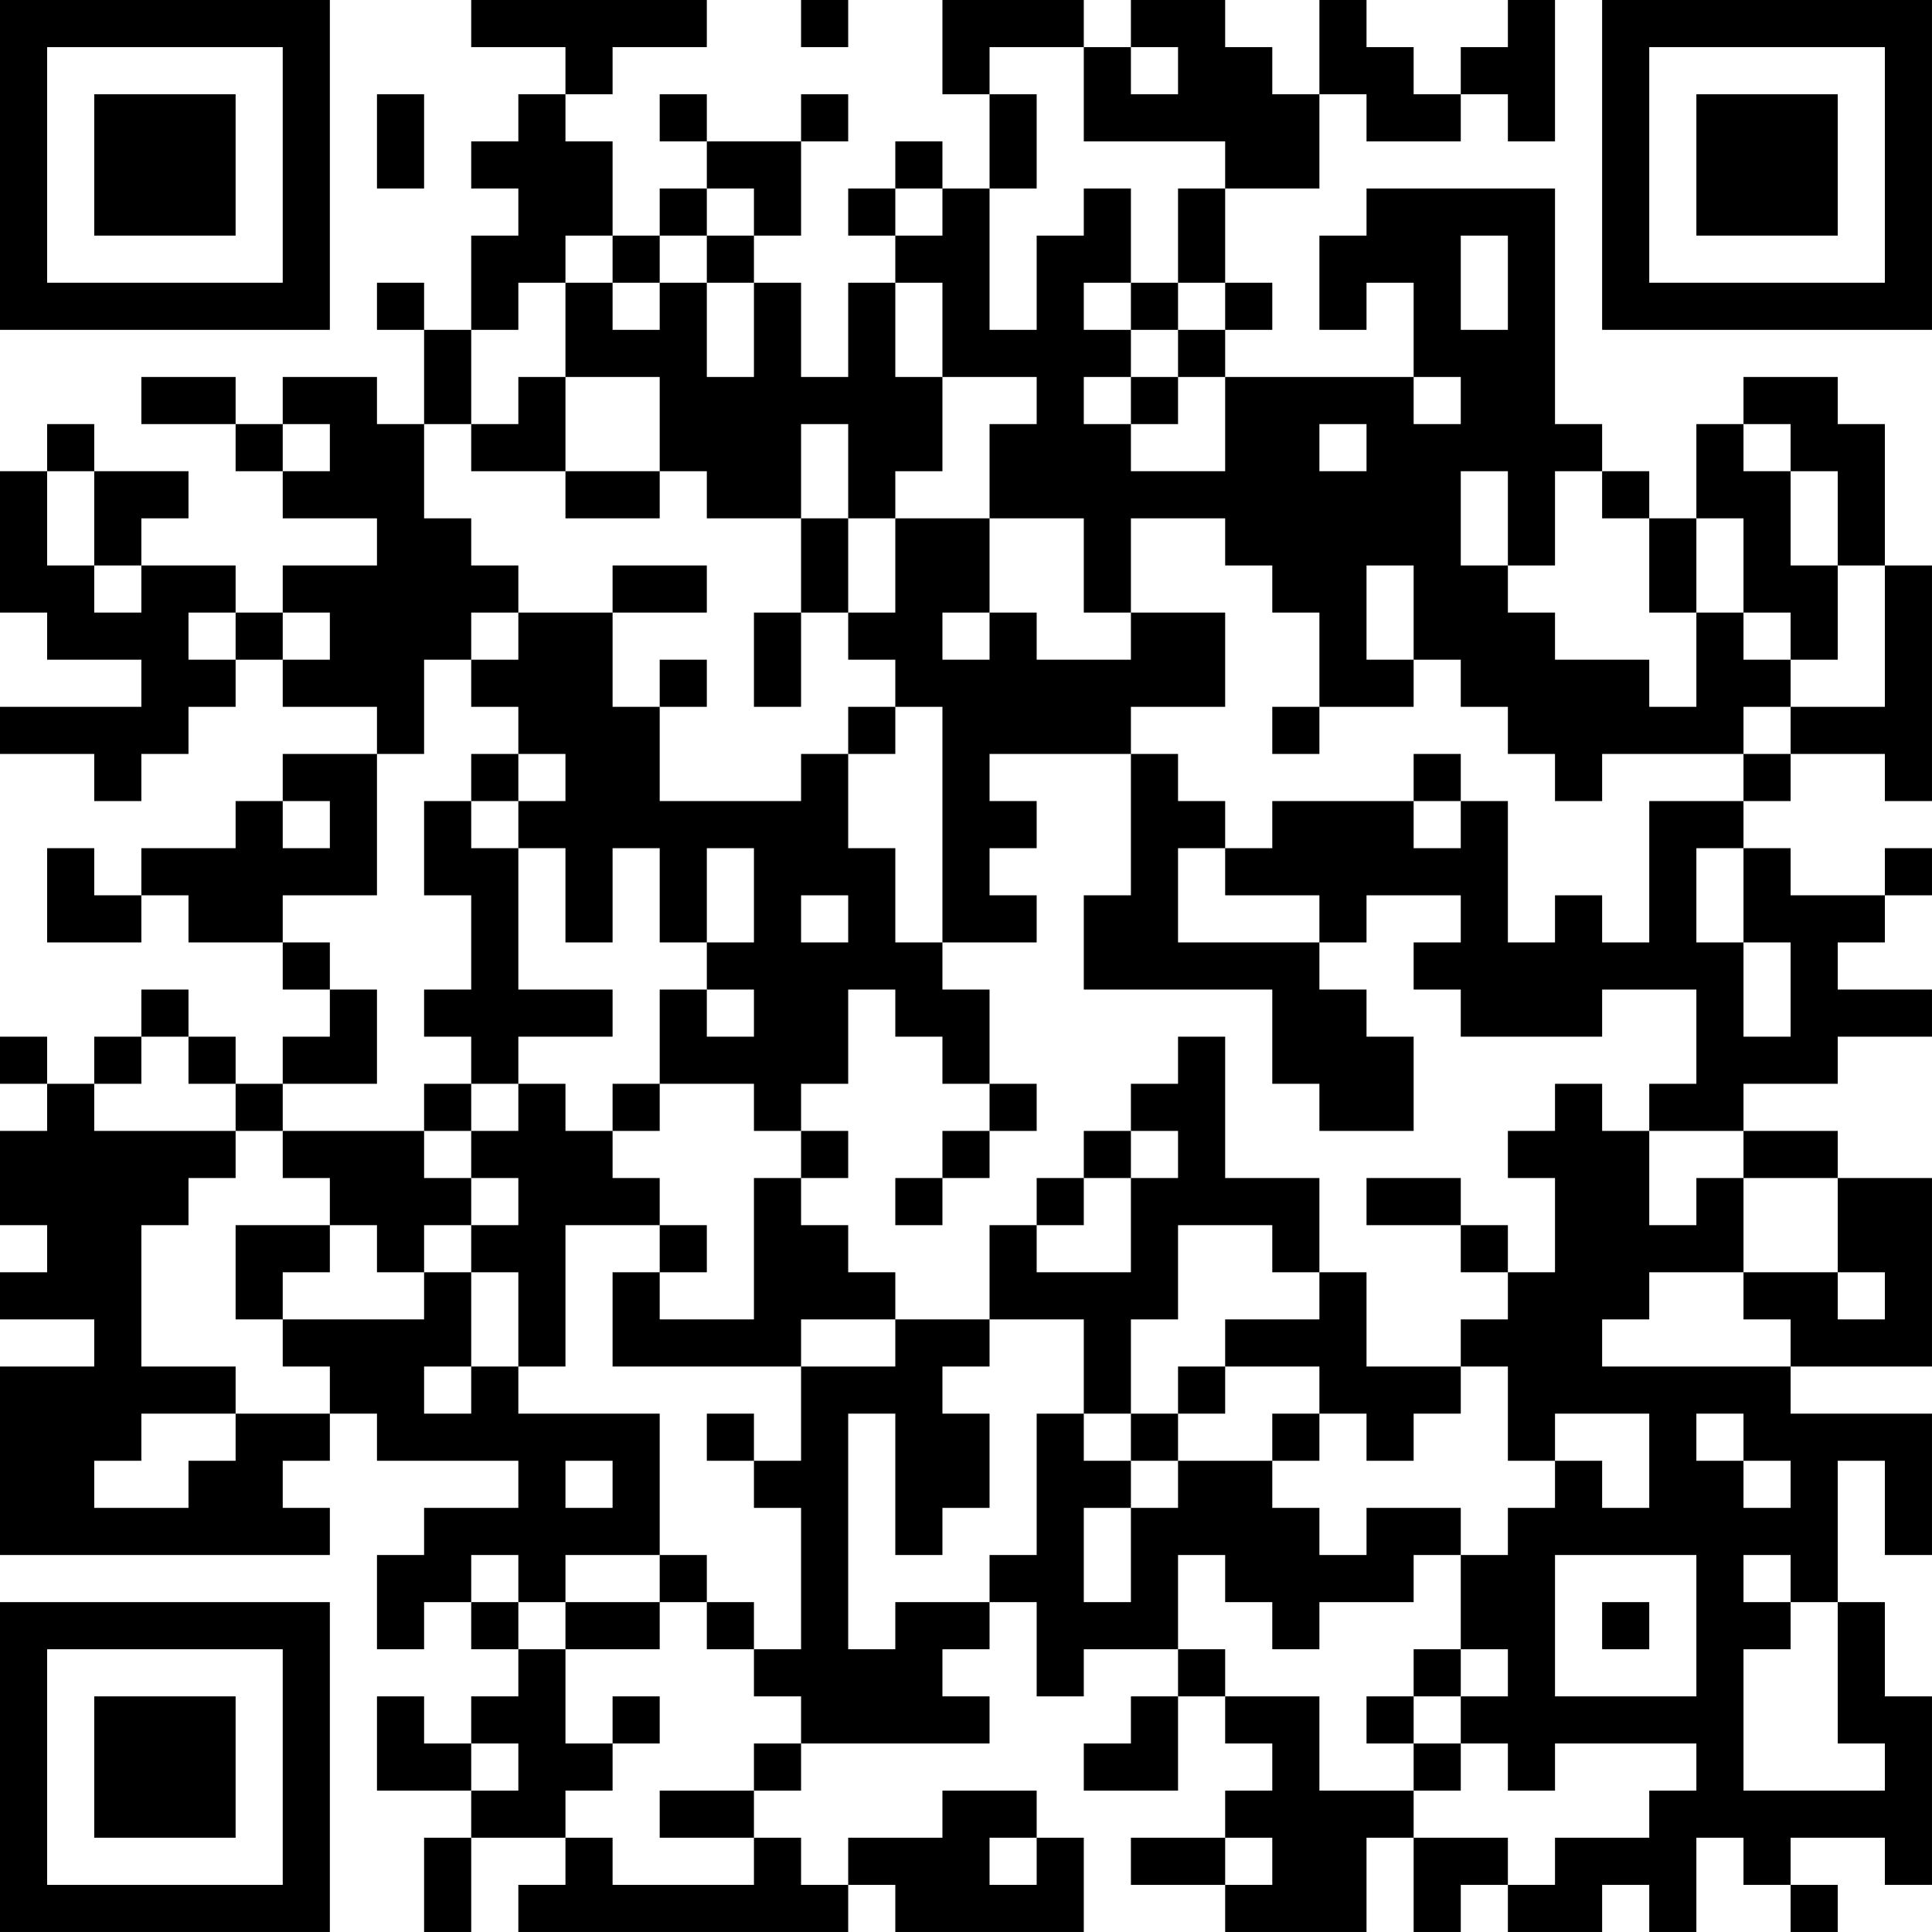 <?xml version="1.0" encoding="UTF-8"?>
<svg xmlns="http://www.w3.org/2000/svg" version="1.1" width="200" height="200" viewBox="0 0 200 200"><rect x="0" y="0" width="200" height="200" fill="#ffffff"/><g transform="scale(4.878)"><g transform="translate(0,0)"><path fill-rule="evenodd" d="M10 0L10 1L12 1L12 2L11 2L11 3L10 3L10 4L11 4L11 5L10 5L10 7L9 7L9 6L8 6L8 7L9 7L9 9L8 9L8 8L6 8L6 9L5 9L5 8L3 8L3 9L5 9L5 10L6 10L6 11L8 11L8 12L6 12L6 13L5 13L5 12L3 12L3 11L4 11L4 10L2 10L2 9L1 9L1 10L0 10L0 13L1 13L1 14L3 14L3 15L0 15L0 16L2 16L2 17L3 17L3 16L4 16L4 15L5 15L5 14L6 14L6 15L8 15L8 16L6 16L6 17L5 17L5 18L3 18L3 19L2 19L2 18L1 18L1 20L3 20L3 19L4 19L4 20L6 20L6 21L7 21L7 22L6 22L6 23L5 23L5 22L4 22L4 21L3 21L3 22L2 22L2 23L1 23L1 22L0 22L0 23L1 23L1 24L0 24L0 26L1 26L1 27L0 27L0 28L2 28L2 29L0 29L0 33L7 33L7 32L6 32L6 31L7 31L7 30L8 30L8 31L11 31L11 32L9 32L9 33L8 33L8 35L9 35L9 34L10 34L10 35L11 35L11 36L10 36L10 37L9 37L9 36L8 36L8 38L10 38L10 39L9 39L9 41L10 41L10 39L12 39L12 40L11 40L11 41L18 41L18 40L19 40L19 41L23 41L23 39L22 39L22 38L20 38L20 39L18 39L18 40L17 40L17 39L16 39L16 38L17 38L17 37L21 37L21 36L20 36L20 35L21 35L21 34L22 34L22 36L23 36L23 35L25 35L25 36L24 36L24 37L23 37L23 38L25 38L25 36L26 36L26 37L27 37L27 38L26 38L26 39L24 39L24 40L26 40L26 41L29 41L29 39L30 39L30 41L31 41L31 40L32 40L32 41L34 41L34 40L35 40L35 41L36 41L36 39L37 39L37 40L38 40L38 41L39 41L39 40L38 40L38 39L40 39L40 40L41 40L41 36L40 36L40 34L39 34L39 31L40 31L40 33L41 33L41 30L38 30L38 29L41 29L41 25L39 25L39 24L37 24L37 23L39 23L39 22L41 22L41 21L39 21L39 20L40 20L40 19L41 19L41 18L40 18L40 19L38 19L38 18L37 18L37 17L38 17L38 16L40 16L40 17L41 17L41 12L40 12L40 9L39 9L39 8L37 8L37 9L36 9L36 11L35 11L35 10L34 10L34 9L33 9L33 4L29 4L29 5L28 5L28 7L29 7L29 6L30 6L30 8L26 8L26 7L27 7L27 6L26 6L26 4L28 4L28 2L29 2L29 3L31 3L31 2L32 2L32 3L33 3L33 0L32 0L32 1L31 1L31 2L30 2L30 1L29 1L29 0L28 0L28 2L27 2L27 1L26 1L26 0L24 0L24 1L23 1L23 0L20 0L20 2L21 2L21 4L20 4L20 3L19 3L19 4L18 4L18 5L19 5L19 6L18 6L18 8L17 8L17 6L16 6L16 5L17 5L17 3L18 3L18 2L17 2L17 3L15 3L15 2L14 2L14 3L15 3L15 4L14 4L14 5L13 5L13 3L12 3L12 2L13 2L13 1L15 1L15 0ZM17 0L17 1L18 1L18 0ZM21 1L21 2L22 2L22 4L21 4L21 7L22 7L22 5L23 5L23 4L24 4L24 6L23 6L23 7L24 7L24 8L23 8L23 9L24 9L24 10L26 10L26 8L25 8L25 7L26 7L26 6L25 6L25 4L26 4L26 3L23 3L23 1ZM24 1L24 2L25 2L25 1ZM8 2L8 4L9 4L9 2ZM15 4L15 5L14 5L14 6L13 6L13 5L12 5L12 6L11 6L11 7L10 7L10 9L9 9L9 11L10 11L10 12L11 12L11 13L10 13L10 14L9 14L9 16L8 16L8 19L6 19L6 20L7 20L7 21L8 21L8 23L6 23L6 24L5 24L5 23L4 23L4 22L3 22L3 23L2 23L2 24L5 24L5 25L4 25L4 26L3 26L3 29L5 29L5 30L3 30L3 31L2 31L2 32L4 32L4 31L5 31L5 30L7 30L7 29L6 29L6 28L9 28L9 27L10 27L10 29L9 29L9 30L10 30L10 29L11 29L11 30L14 30L14 33L12 33L12 34L11 34L11 33L10 33L10 34L11 34L11 35L12 35L12 37L13 37L13 38L12 38L12 39L13 39L13 40L16 40L16 39L14 39L14 38L16 38L16 37L17 37L17 36L16 36L16 35L17 35L17 32L16 32L16 31L17 31L17 29L19 29L19 28L21 28L21 29L20 29L20 30L21 30L21 32L20 32L20 33L19 33L19 30L18 30L18 35L19 35L19 34L21 34L21 33L22 33L22 30L23 30L23 31L24 31L24 32L23 32L23 34L24 34L24 32L25 32L25 31L27 31L27 32L28 32L28 33L29 33L29 32L31 32L31 33L30 33L30 34L28 34L28 35L27 35L27 34L26 34L26 33L25 33L25 35L26 35L26 36L28 36L28 38L30 38L30 39L32 39L32 40L33 40L33 39L35 39L35 38L36 38L36 37L33 37L33 38L32 38L32 37L31 37L31 36L32 36L32 35L31 35L31 33L32 33L32 32L33 32L33 31L34 31L34 32L35 32L35 30L33 30L33 31L32 31L32 29L31 29L31 28L32 28L32 27L33 27L33 25L32 25L32 24L33 24L33 23L34 23L34 24L35 24L35 26L36 26L36 25L37 25L37 27L35 27L35 28L34 28L34 29L38 29L38 28L37 28L37 27L39 27L39 28L40 28L40 27L39 27L39 25L37 25L37 24L35 24L35 23L36 23L36 21L34 21L34 22L31 22L31 21L30 21L30 20L31 20L31 19L29 19L29 20L28 20L28 19L26 19L26 18L27 18L27 17L30 17L30 18L31 18L31 17L32 17L32 20L33 20L33 19L34 19L34 20L35 20L35 17L37 17L37 16L38 16L38 15L40 15L40 12L39 12L39 10L38 10L38 9L37 9L37 10L38 10L38 12L39 12L39 14L38 14L38 13L37 13L37 11L36 11L36 13L35 13L35 11L34 11L34 10L33 10L33 12L32 12L32 10L31 10L31 12L32 12L32 13L33 13L33 14L35 14L35 15L36 15L36 13L37 13L37 14L38 14L38 15L37 15L37 16L34 16L34 17L33 17L33 16L32 16L32 15L31 15L31 14L30 14L30 12L29 12L29 14L30 14L30 15L28 15L28 13L27 13L27 12L26 12L26 11L24 11L24 13L23 13L23 11L21 11L21 9L22 9L22 8L20 8L20 6L19 6L19 8L20 8L20 10L19 10L19 11L18 11L18 9L17 9L17 11L15 11L15 10L14 10L14 8L12 8L12 6L13 6L13 7L14 7L14 6L15 6L15 8L16 8L16 6L15 6L15 5L16 5L16 4ZM19 4L19 5L20 5L20 4ZM31 5L31 7L32 7L32 5ZM24 6L24 7L25 7L25 6ZM11 8L11 9L10 9L10 10L12 10L12 11L14 11L14 10L12 10L12 8ZM24 8L24 9L25 9L25 8ZM30 8L30 9L31 9L31 8ZM6 9L6 10L7 10L7 9ZM28 9L28 10L29 10L29 9ZM1 10L1 12L2 12L2 13L3 13L3 12L2 12L2 10ZM17 11L17 13L16 13L16 15L17 15L17 13L18 13L18 14L19 14L19 15L18 15L18 16L17 16L17 17L14 17L14 15L15 15L15 14L14 14L14 15L13 15L13 13L15 13L15 12L13 12L13 13L11 13L11 14L10 14L10 15L11 15L11 16L10 16L10 17L9 17L9 19L10 19L10 21L9 21L9 22L10 22L10 23L9 23L9 24L6 24L6 25L7 25L7 26L5 26L5 28L6 28L6 27L7 27L7 26L8 26L8 27L9 27L9 26L10 26L10 27L11 27L11 29L12 29L12 26L14 26L14 27L13 27L13 29L17 29L17 28L19 28L19 27L18 27L18 26L17 26L17 25L18 25L18 24L17 24L17 23L18 23L18 21L19 21L19 22L20 22L20 23L21 23L21 24L20 24L20 25L19 25L19 26L20 26L20 25L21 25L21 24L22 24L22 23L21 23L21 21L20 21L20 20L22 20L22 19L21 19L21 18L22 18L22 17L21 17L21 16L24 16L24 19L23 19L23 21L27 21L27 23L28 23L28 24L30 24L30 22L29 22L29 21L28 21L28 20L25 20L25 18L26 18L26 17L25 17L25 16L24 16L24 15L26 15L26 13L24 13L24 14L22 14L22 13L21 13L21 11L19 11L19 13L18 13L18 11ZM4 13L4 14L5 14L5 13ZM6 13L6 14L7 14L7 13ZM20 13L20 14L21 14L21 13ZM19 15L19 16L18 16L18 18L19 18L19 20L20 20L20 15ZM27 15L27 16L28 16L28 15ZM11 16L11 17L10 17L10 18L11 18L11 21L13 21L13 22L11 22L11 23L10 23L10 24L9 24L9 25L10 25L10 26L11 26L11 25L10 25L10 24L11 24L11 23L12 23L12 24L13 24L13 25L14 25L14 26L15 26L15 27L14 27L14 28L16 28L16 25L17 25L17 24L16 24L16 23L14 23L14 21L15 21L15 22L16 22L16 21L15 21L15 20L16 20L16 18L15 18L15 20L14 20L14 18L13 18L13 20L12 20L12 18L11 18L11 17L12 17L12 16ZM30 16L30 17L31 17L31 16ZM6 17L6 18L7 18L7 17ZM36 18L36 20L37 20L37 22L38 22L38 20L37 20L37 18ZM17 19L17 20L18 20L18 19ZM25 22L25 23L24 23L24 24L23 24L23 25L22 25L22 26L21 26L21 28L23 28L23 30L24 30L24 31L25 31L25 30L26 30L26 29L28 29L28 30L27 30L27 31L28 31L28 30L29 30L29 31L30 31L30 30L31 30L31 29L29 29L29 27L28 27L28 25L26 25L26 22ZM13 23L13 24L14 24L14 23ZM24 24L24 25L23 25L23 26L22 26L22 27L24 27L24 25L25 25L25 24ZM29 25L29 26L31 26L31 27L32 27L32 26L31 26L31 25ZM25 26L25 28L24 28L24 30L25 30L25 29L26 29L26 28L28 28L28 27L27 27L27 26ZM15 30L15 31L16 31L16 30ZM36 30L36 31L37 31L37 32L38 32L38 31L37 31L37 30ZM12 31L12 32L13 32L13 31ZM14 33L14 34L12 34L12 35L14 35L14 34L15 34L15 35L16 35L16 34L15 34L15 33ZM33 33L33 36L36 36L36 33ZM37 33L37 34L38 34L38 35L37 35L37 38L40 38L40 37L39 37L39 34L38 34L38 33ZM34 34L34 35L35 35L35 34ZM30 35L30 36L29 36L29 37L30 37L30 38L31 38L31 37L30 37L30 36L31 36L31 35ZM13 36L13 37L14 37L14 36ZM10 37L10 38L11 38L11 37ZM21 39L21 40L22 40L22 39ZM26 39L26 40L27 40L27 39ZM0 0L0 7L7 7L7 0ZM1 1L1 6L6 6L6 1ZM2 2L2 5L5 5L5 2ZM34 0L34 7L41 7L41 0ZM35 1L35 6L40 6L40 1ZM36 2L36 5L39 5L39 2ZM0 34L0 41L7 41L7 34ZM1 35L1 40L6 40L6 35ZM2 36L2 39L5 39L5 36Z" fill="#000000"/></g></g></svg>
